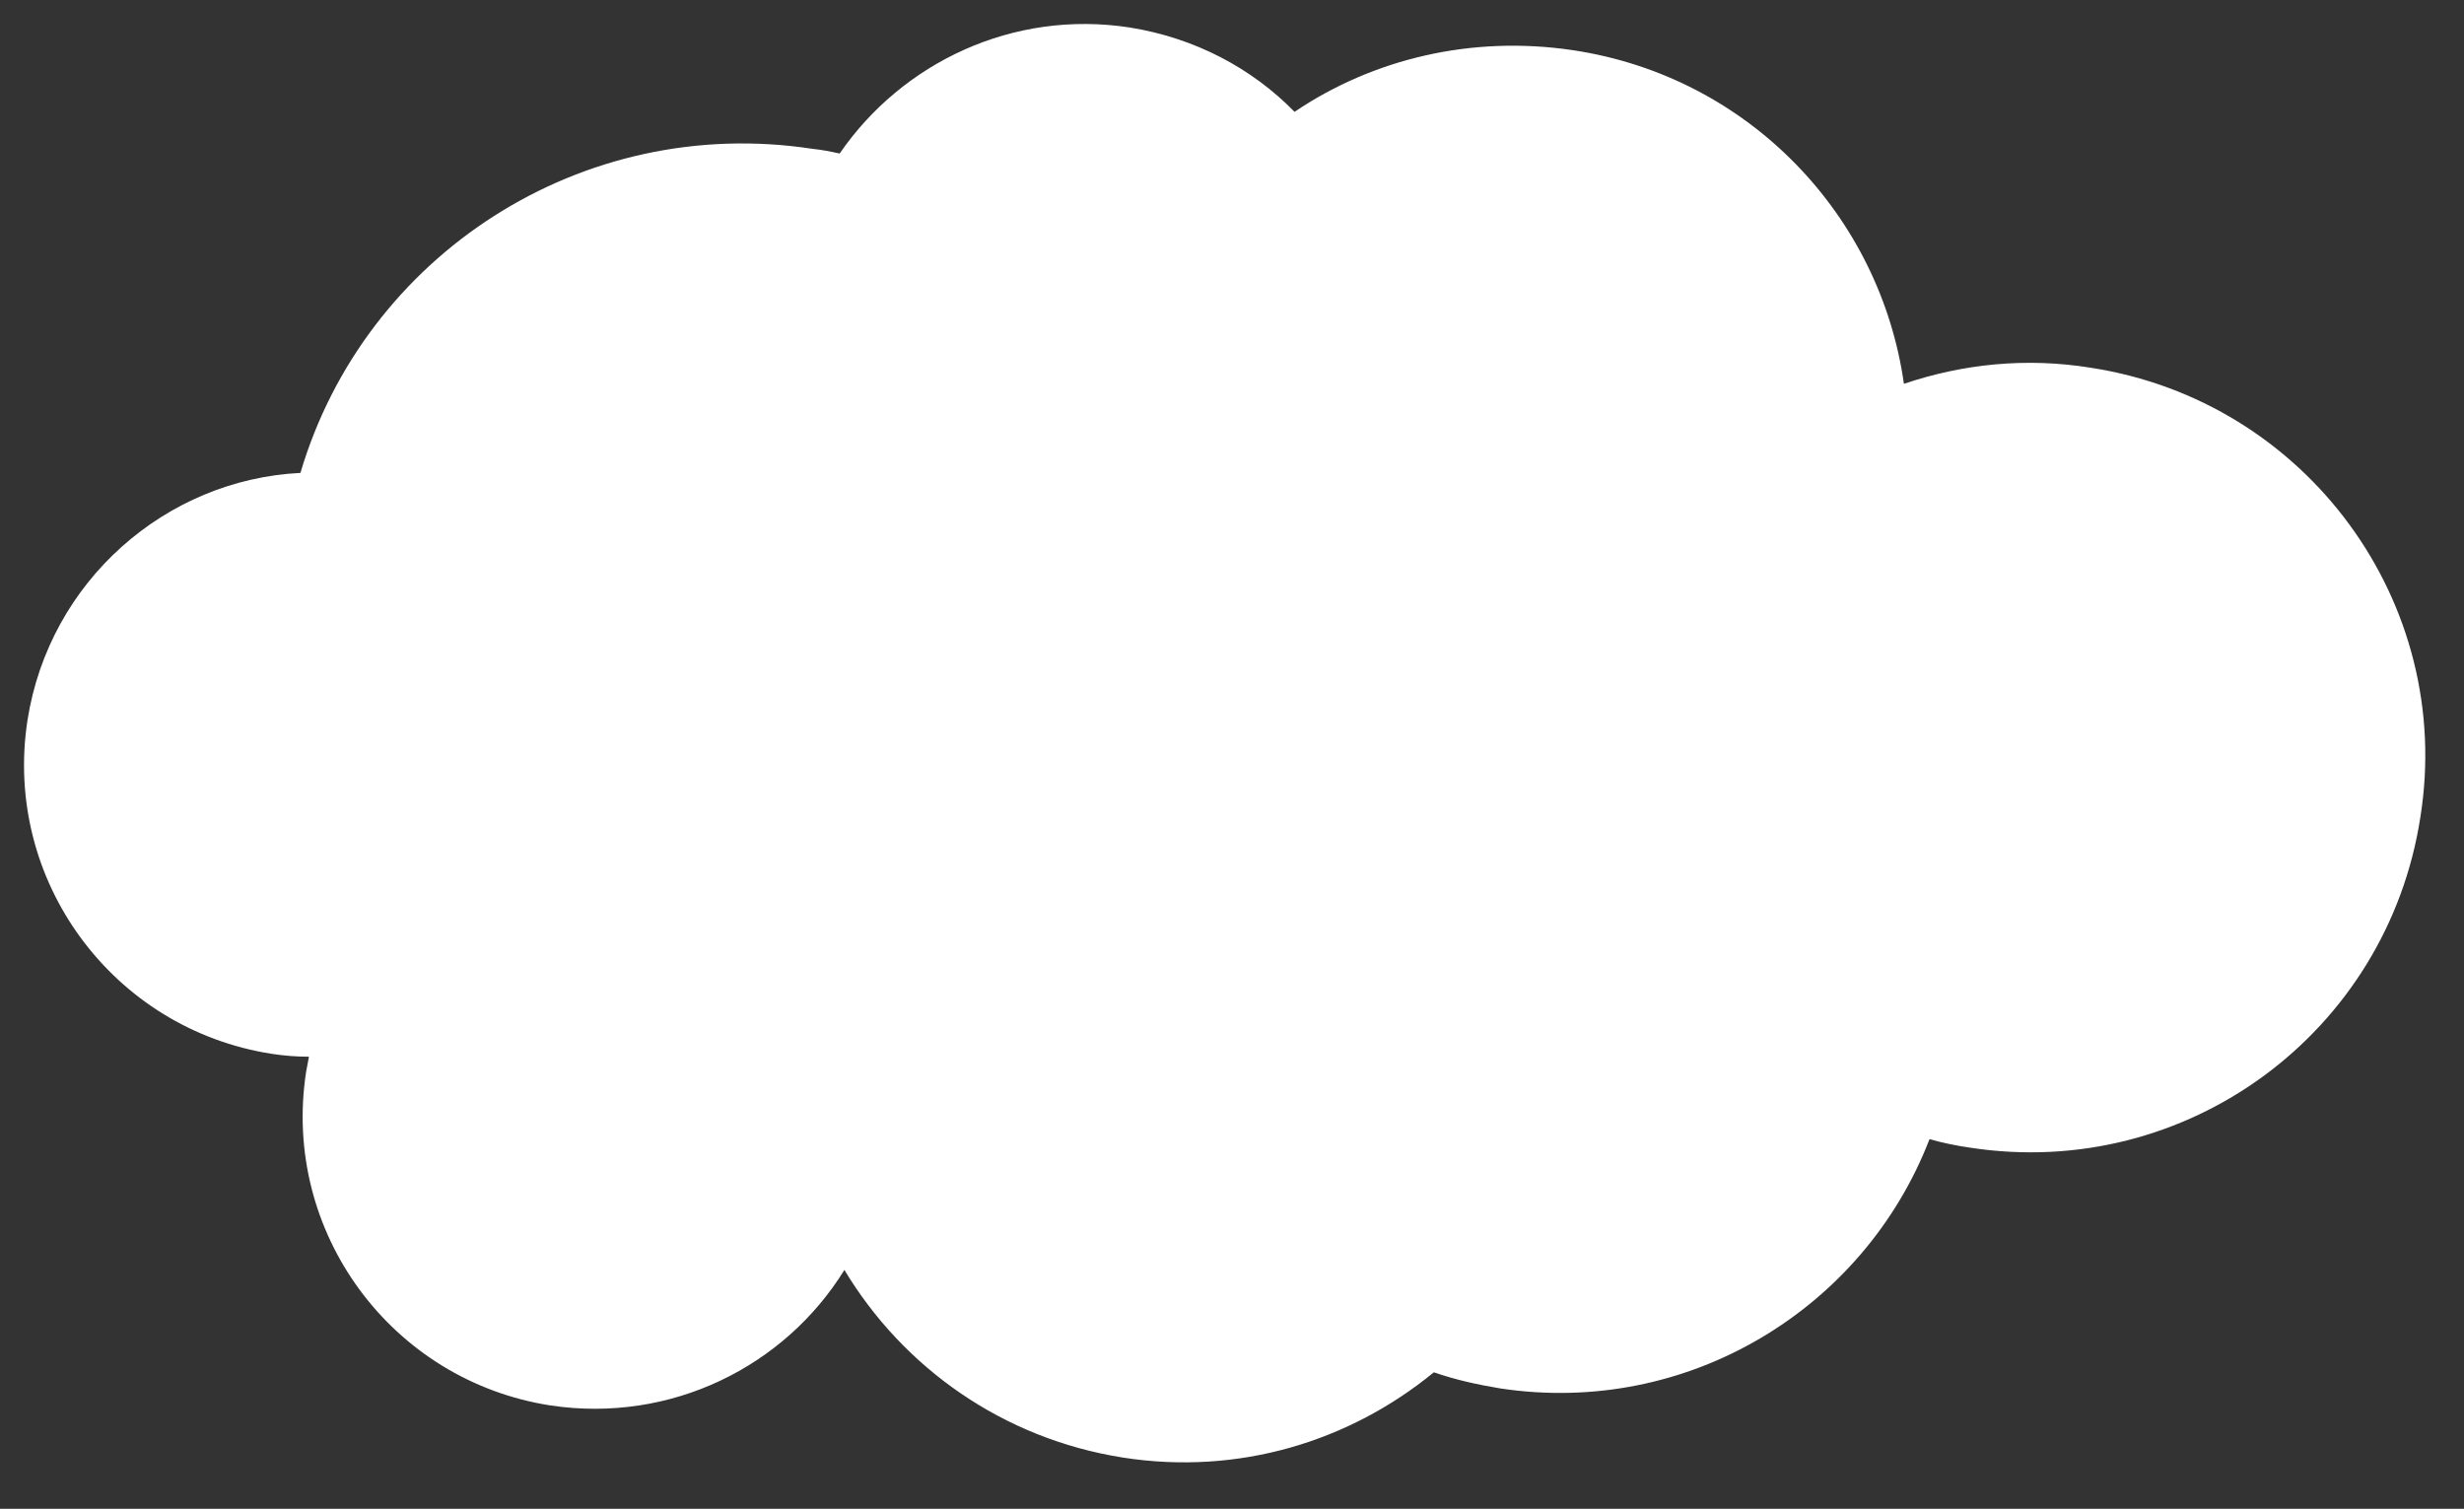 <?xml version="1.0" encoding="utf-8"?>
<!-- Generator: Adobe Illustrator 22.0.0, SVG Export Plug-In . SVG Version: 6.00 Build 0)  -->
<svg version="1.1" id="Layer_1" xmlns="http://www.w3.org/2000/svg" xmlns:xlink="http://www.w3.org/1999/xlink" x="0px" y="0px"
	 viewBox="0 0 260 159.2" style="enable-background:new 0 0 260 159.2;" xml:space="preserve">
<rect x="0" y="0" width="260" height="159.2" fill="#333333" stroke="none"/>
<style type="text/css">
	.st0{fill:#FFFFFF;}
</style>
<g>
	<path class="st0" d="M220.6,38.8c-6.8-1.1-13.5-0.4-19.7,1.7C198.4,22.8,184.6,8.1,166,5.3c-10.7-1.6-21.1,0.9-29.4,6.5
		c-4.5-4.6-10.5-7.8-17.4-8.9c-12.3-1.9-24,3.7-30.6,13.3c-0.9-0.2-1.9-0.4-2.9-0.5c-24.3-3.7-47.2,11.2-54,34.2
		C17.5,50.6,5.2,61.3,2.9,76c-2.6,16.9,9,32.6,25.8,35.2c1.3,0.2,2.6,0.3,3.9,0.3c-0.1,0.5-0.2,1.1-0.3,1.6
		c-2.6,16.9,9,32.6,25.8,35.2c12.7,1.9,24.7-4.1,31-14.3c6.2,10.3,16.7,17.8,29.4,19.8c12.2,1.9,23.9-1.7,32.8-9
		c2.3,0.8,4.6,1.3,7,1.7c19.8,3,38.4-8.4,45.3-26.3c1.4,0.4,2.9,0.7,4.3,0.9c22.8,3.5,44-12.1,47.5-34.9
		C259,63.6,243.4,42.3,220.6,38.8z"/>
</g>
</svg>
